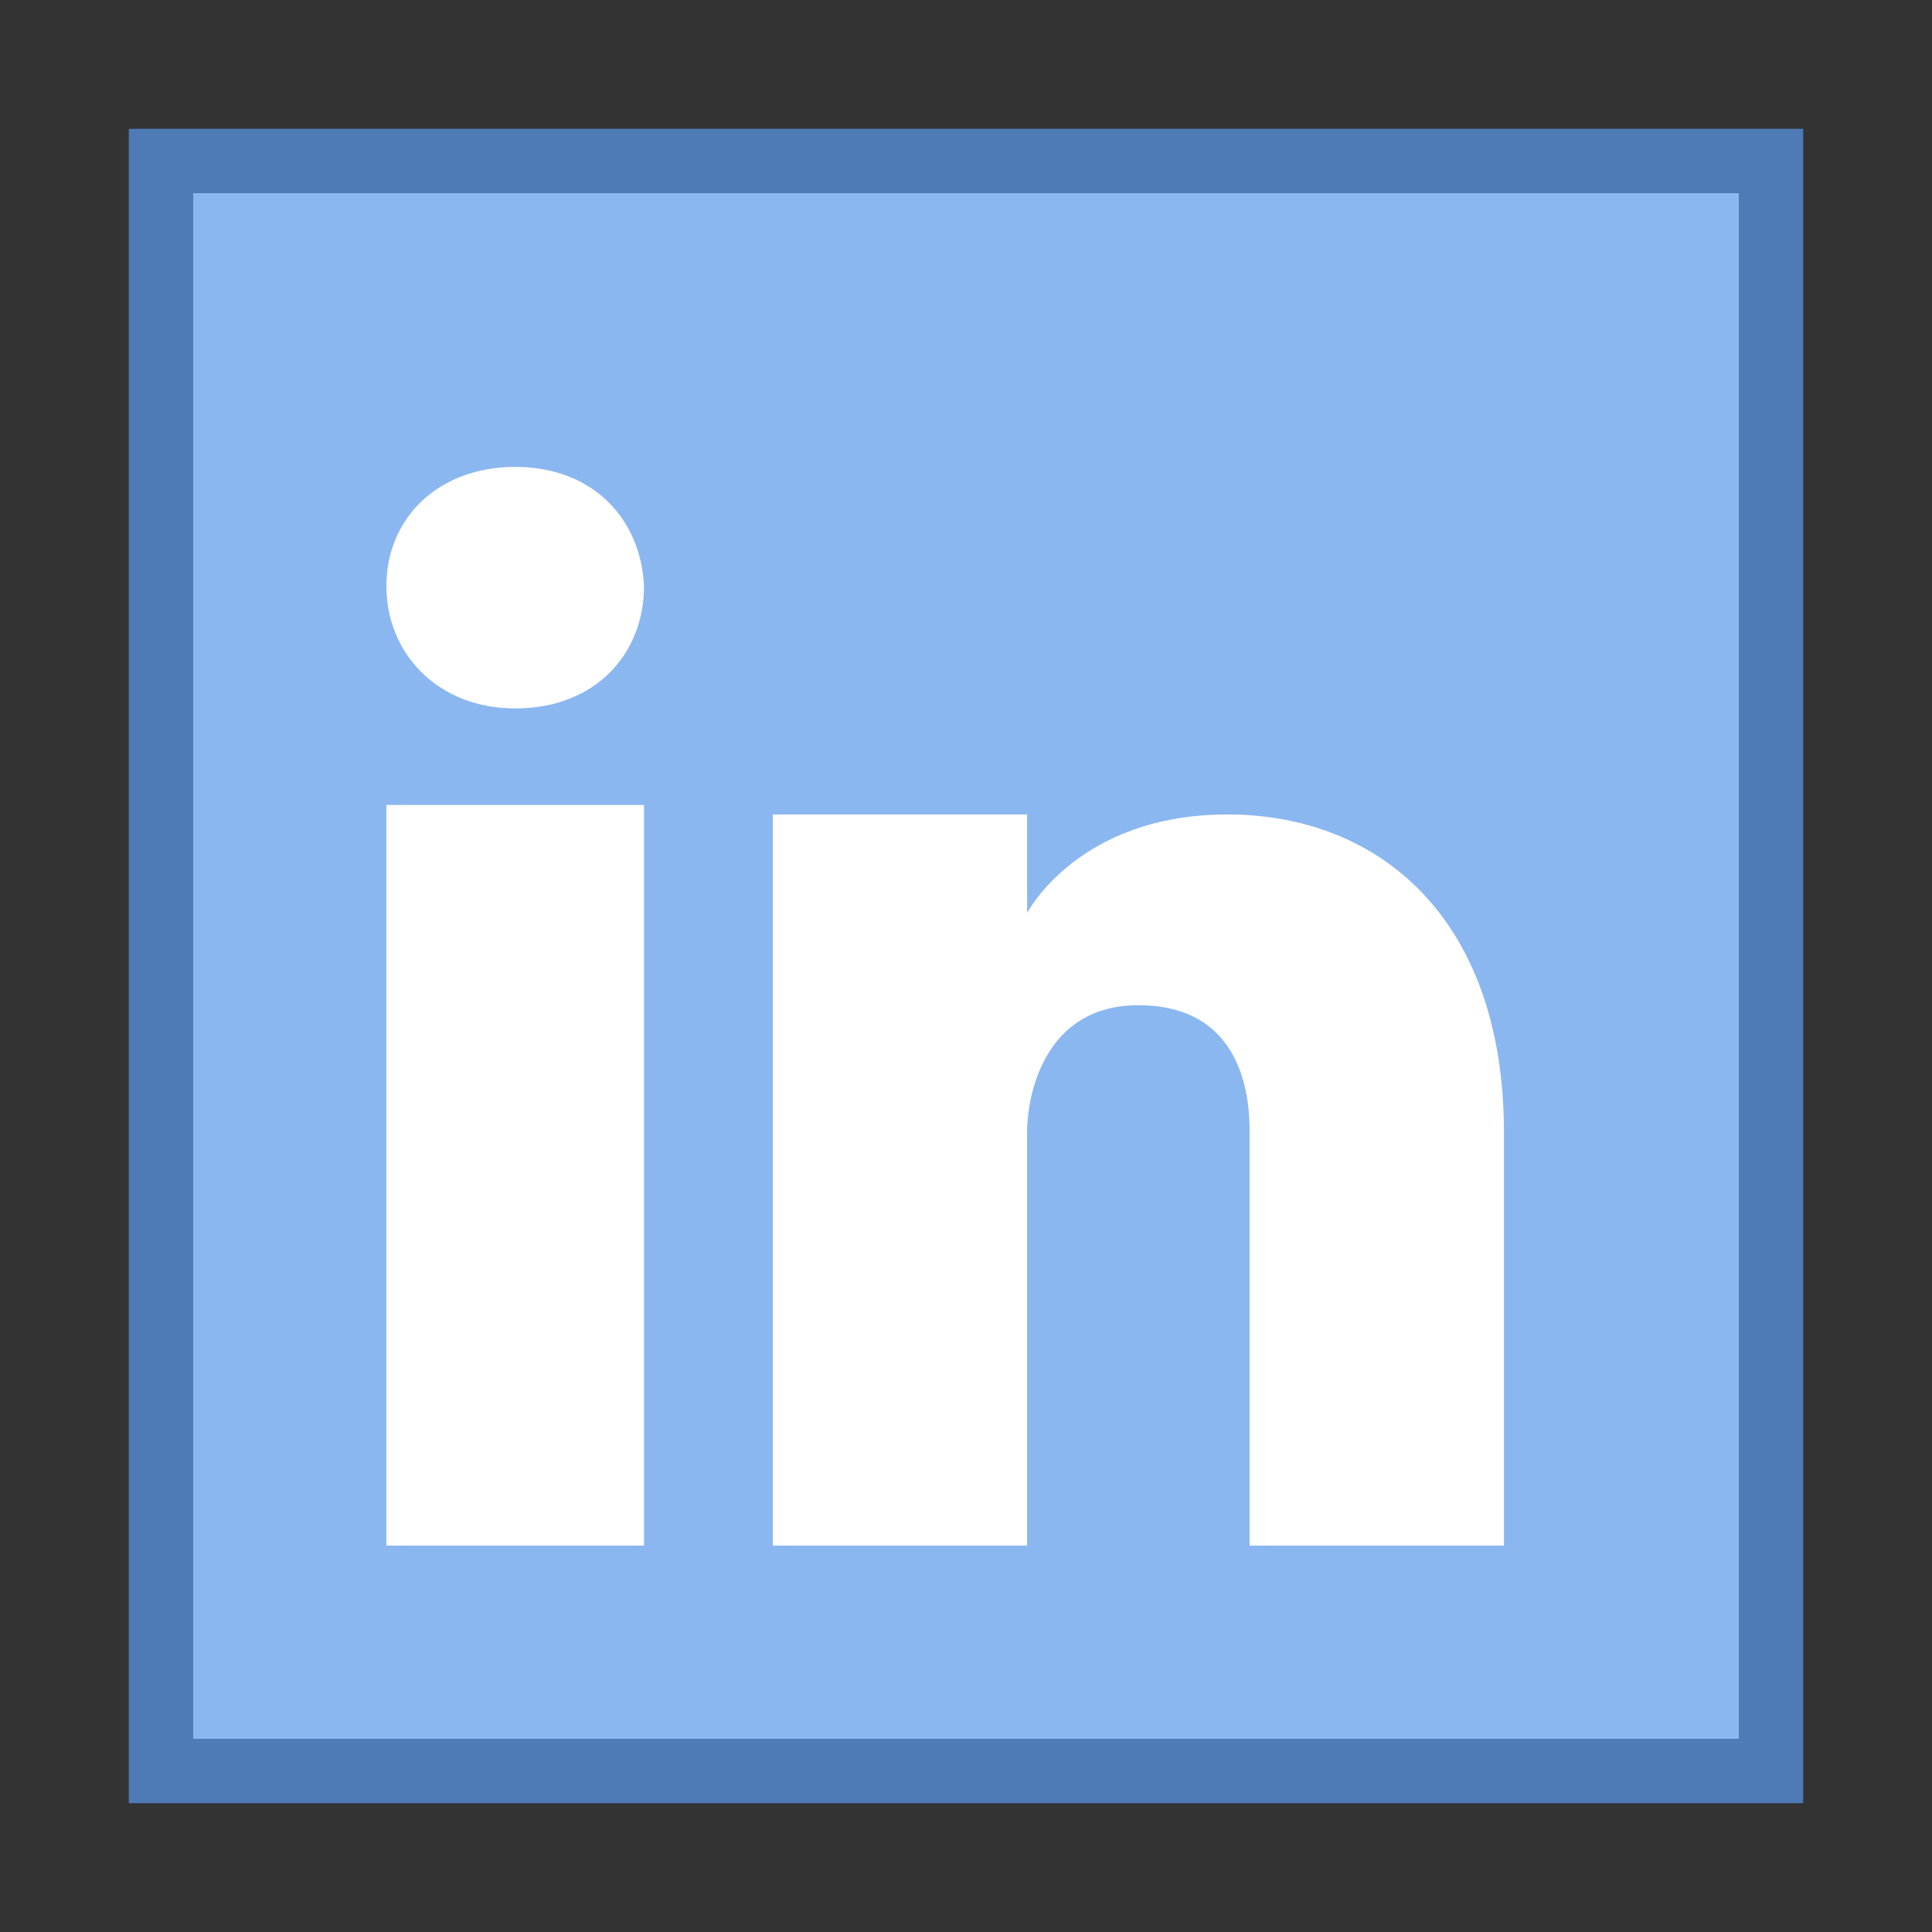 <?xml version="1.0" encoding="iso-8859-1"?><!-- Generator: Adobe Illustrator 19.2.1, SVG Export Plug-In . SVG Version: 6.00 Build 0)  --><svg xmlns="http://www.w3.org/2000/svg" xmlns:xlink="http://www.w3.org/1999/xlink" version="1.1" id="Layer_1" x="0px" y="0px" viewBox="0 0 30 30" style="enable-background:new 0 0 30 30;" xml:space="preserve" width="30" height="30">
<rect x="0" y="0" width="30" height="30" fill="#333333" stroke="none"/>
<g>
	<rect x="2.5" y="2.5" style="fill:#8BB7F0;" width="25" height="25"/>
	<path style="fill:#4E7AB5;" d="M27,3v24H3V3H27 M28,2H2v26h26V2L28,2z"/>
</g>
<polygon style="fill:#FFFFFF;" points="6,12.5 10,12.5 10,20.45 10,24 6,24 "/>
<path style="fill:#FFFFFF;" d="M8,11L8,11c-1.2,0-2-0.85-2-1.9s0.8-1.85,2-1.85s1.95,0.8,2,1.85C10,10.15,9.25,11,8,11z"/>
<path style="fill:#FFFFFF;" d="M23.353,24h-3.949c0,0,0-5.973,0-6.417s-0.049-1.974-1.728-1.974c-1.481,0-1.728,1.431-1.728,1.974  s0,6.417,0,6.417H12V12.647h3.949v1.53c0,0,0.79-1.53,3.11-1.53c2.369,0,4.294,1.629,4.294,4.936V24z"/>
</svg>